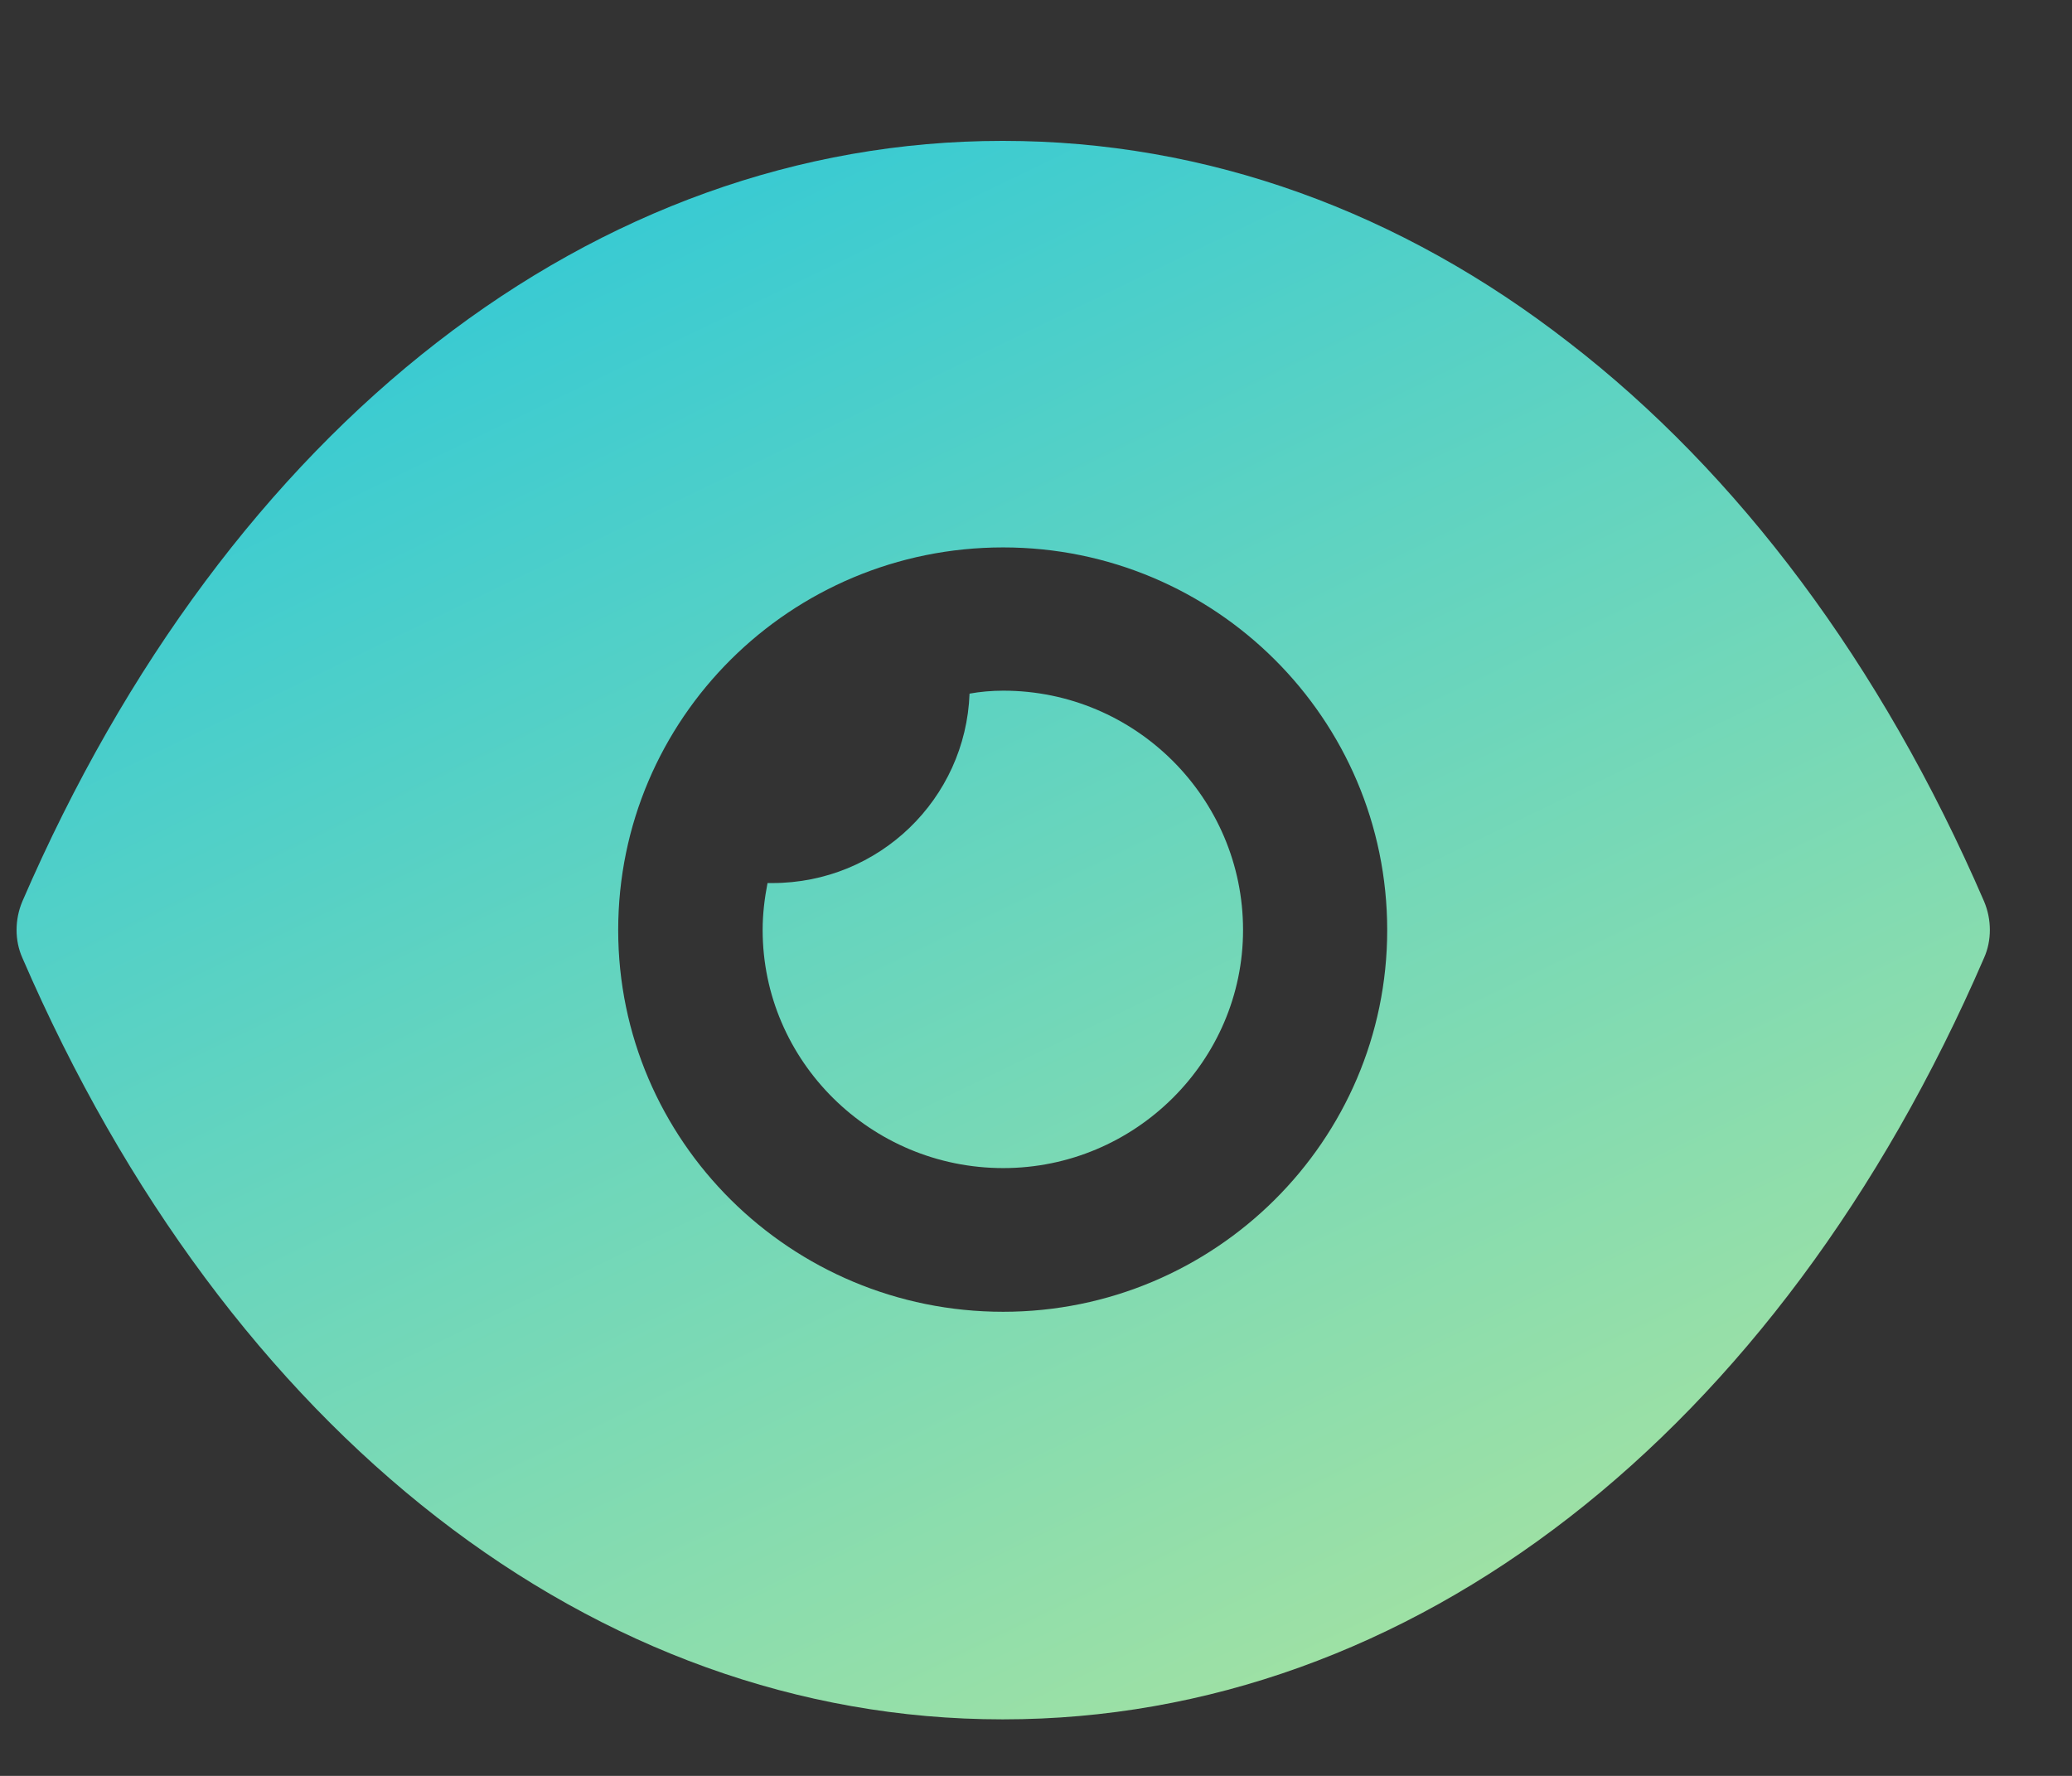 <svg width="14" height="12" viewBox="0 0 14 12" fill="none" xmlns="http://www.w3.org/2000/svg">
<rect x="0" y="0" width="14" height="12" fill="#333333" stroke="none"/>
<path fill-rule="evenodd" clip-rule="evenodd" d="M4.177 6.285C4.177 7.707 5.341 8.864 6.778 8.864C8.209 8.864 9.373 7.707 9.373 6.285C9.373 4.856 8.209 3.699 6.778 3.699C5.341 3.699 4.177 4.856 4.177 6.285ZM10.603 2.316C11.741 3.195 12.71 4.481 13.406 6.091C13.458 6.214 13.458 6.356 13.406 6.472C12.014 9.692 9.536 11.618 6.778 11.618H6.772C4.021 11.618 1.543 9.692 0.151 6.472C0.099 6.356 0.099 6.214 0.151 6.091C1.543 2.872 4.021 0.952 6.772 0.952H6.778C8.157 0.952 9.465 1.43 10.603 2.316ZM6.779 7.893C7.67 7.893 8.399 7.169 8.399 6.284C8.399 5.391 7.67 4.667 6.779 4.667C6.701 4.667 6.623 4.674 6.551 4.687C6.525 5.398 5.94 5.967 5.218 5.967H5.186C5.166 6.07 5.153 6.174 5.153 6.284C5.153 7.169 5.882 7.893 6.779 7.893Z" fill="url(#paint0_linear)"/>
<defs>
<linearGradient id="paint0_linear" x1="1.344" y1="1.409" x2="10.306" y2="19.954" gradientUnits="userSpaceOnUse">
<stop stop-color="#2DC8D8"/>
<stop offset="1" stop-color="#ECF281"/>
</linearGradient>
</defs>
</svg>
